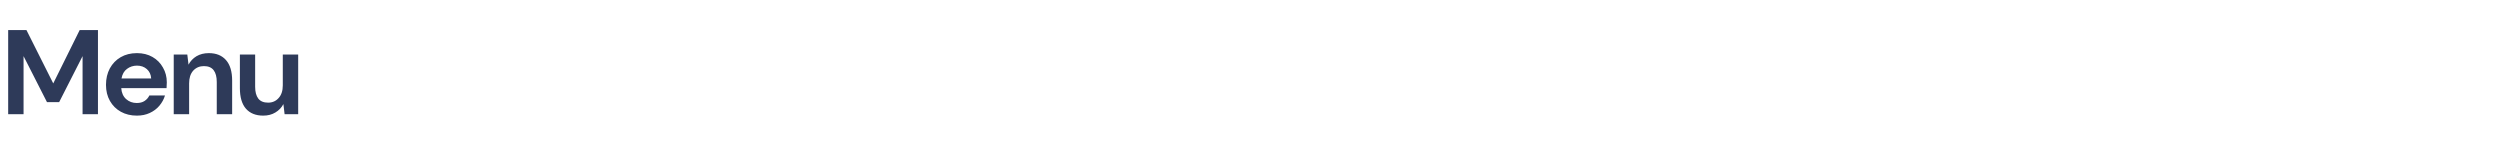 <svg width="416" height="24" viewBox="0 0 416 24" fill="none" xmlns="http://www.w3.org/2000/svg">
<path d="M1.36 19V5H4.4L8.86 13.88L13.26 5H16.3V19H13.74V9.34L9.84 17H7.82L3.92 9.34V19H1.36ZM22.776 19.24C21.776 19.24 20.89 19.027 20.116 18.6C19.343 18.173 18.736 17.573 18.296 16.8C17.856 16.027 17.636 15.133 17.636 14.12C17.636 13.093 17.85 12.18 18.276 11.38C18.716 10.58 19.316 9.96 20.076 9.52C20.85 9.067 21.756 8.84 22.796 8.84C23.77 8.84 24.63 9.053 25.376 9.48C26.123 9.907 26.703 10.493 27.116 11.24C27.543 11.973 27.756 12.793 27.756 13.7C27.756 13.847 27.75 14 27.736 14.16C27.736 14.32 27.73 14.487 27.716 14.66H20.176C20.23 15.433 20.496 16.04 20.976 16.48C21.47 16.92 22.063 17.14 22.756 17.14C23.276 17.14 23.71 17.027 24.056 16.8C24.416 16.56 24.683 16.253 24.856 15.88H27.456C27.27 16.507 26.956 17.08 26.516 17.6C26.09 18.107 25.556 18.507 24.916 18.8C24.29 19.093 23.576 19.24 22.776 19.24ZM22.796 10.92C22.17 10.92 21.616 11.1 21.136 11.46C20.656 11.807 20.35 12.34 20.216 13.06H25.156C25.116 12.407 24.876 11.887 24.436 11.5C23.996 11.113 23.45 10.92 22.796 10.92ZM28.909 19V9.08H31.169L31.369 10.76C31.676 10.173 32.116 9.707 32.689 9.36C33.276 9.013 33.963 8.84 34.749 8.84C35.976 8.84 36.929 9.227 37.609 10C38.289 10.773 38.629 11.907 38.629 13.4V19H36.069V13.64C36.069 12.787 35.896 12.133 35.549 11.68C35.203 11.227 34.663 11 33.929 11C33.209 11 32.616 11.253 32.149 11.76C31.696 12.267 31.469 12.973 31.469 13.88V19H28.909ZM43.797 19.24C42.557 19.24 41.597 18.853 40.917 18.08C40.251 17.307 39.917 16.173 39.917 14.68V9.08H42.457V14.44C42.457 15.293 42.631 15.947 42.977 16.4C43.324 16.853 43.871 17.08 44.617 17.08C45.324 17.08 45.904 16.827 46.357 16.32C46.824 15.813 47.057 15.107 47.057 14.2V9.08H49.617V19H47.357L47.157 17.32C46.851 17.907 46.404 18.373 45.817 18.72C45.244 19.067 44.571 19.24 43.797 19.24Z" fill="#2E3A59"/>
</svg>

